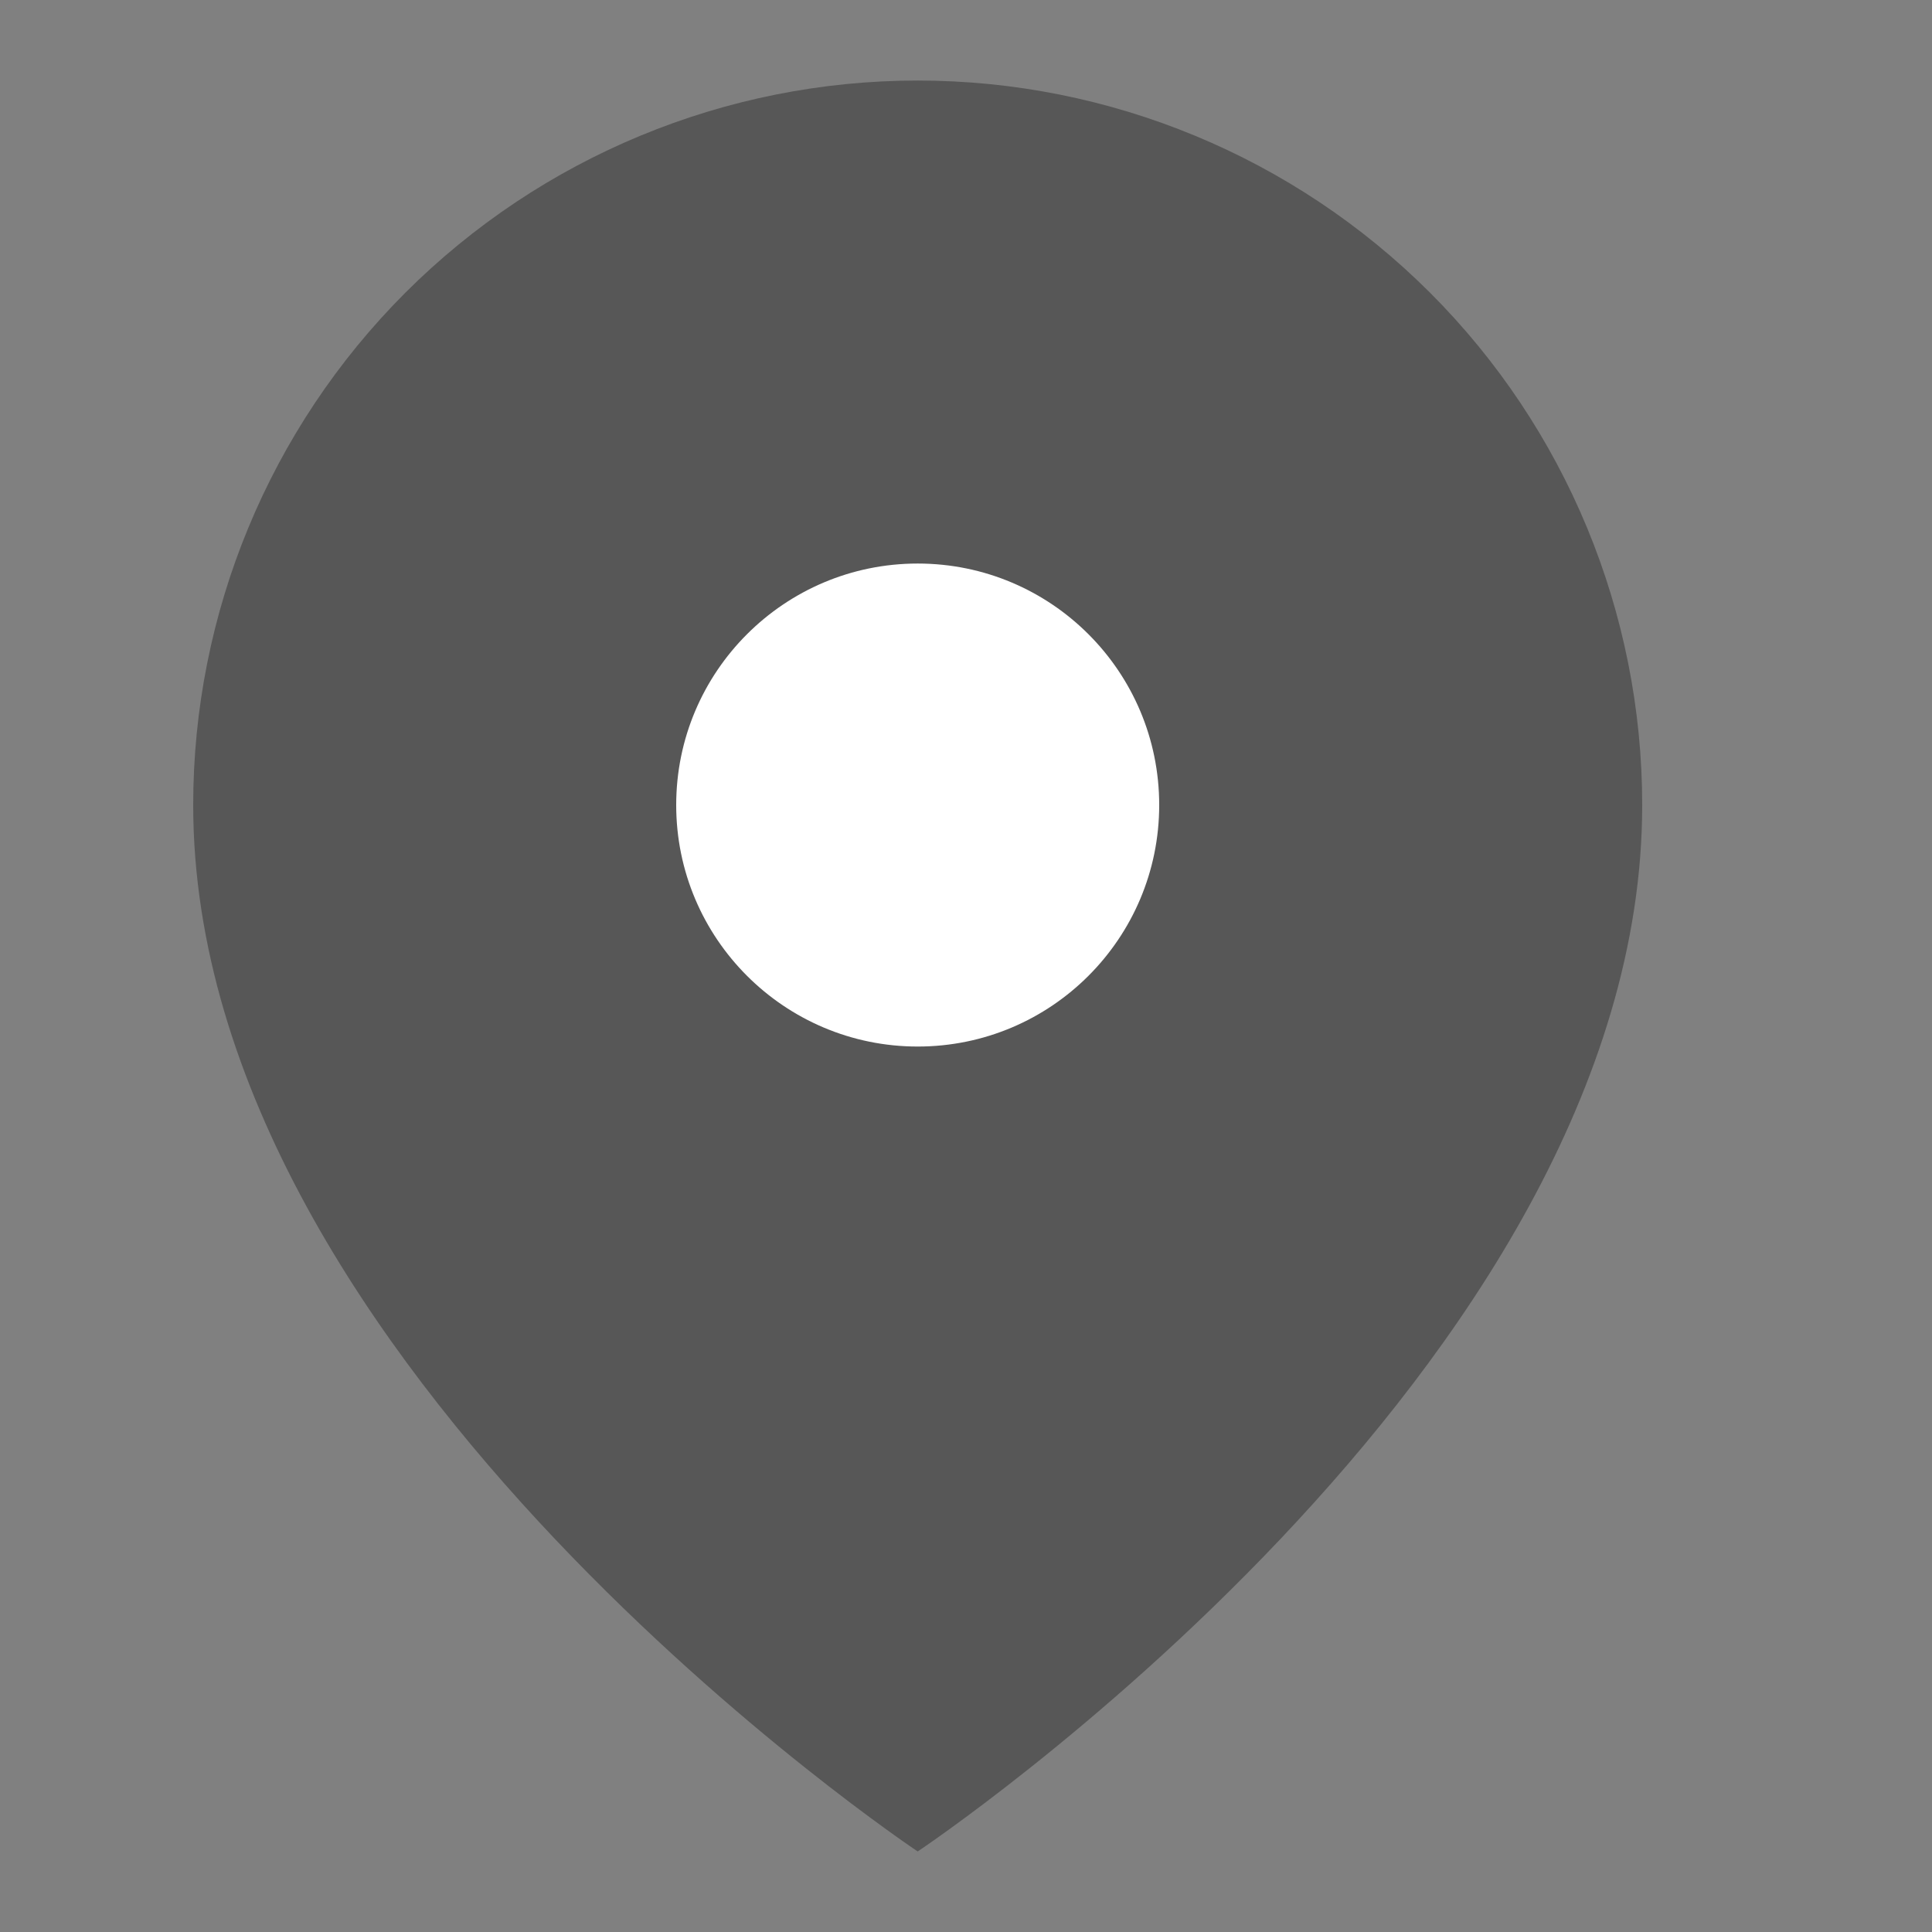 <svg width="16" height="16" viewBox="0 0 16 16" fill="none" xmlns="http://www.w3.org/2000/svg">
<rect x="0" y="0" width="16" height="16" fill="#808080" stroke="none"/>
<path d="M13.6 6.667C13.6 11.333 7.6 15.333 7.6 15.333C7.6 15.333 1.6 11.333 1.6 6.667C1.6 5.075 2.232 3.549 3.357 2.424C4.483 1.299 6.009 0.667 7.6 0.667C9.191 0.667 10.717 1.299 11.843 2.424C12.968 3.549 13.6 5.075 13.6 6.667Z" fill="#575757"/>
<path d="M7.6 8.667C8.705 8.667 9.6 7.771 9.6 6.667C9.6 5.562 8.705 4.667 7.6 4.667C6.496 4.667 5.6 5.562 5.6 6.667C5.6 7.771 6.496 8.667 7.6 8.667Z" fill="white"/>
</svg>
